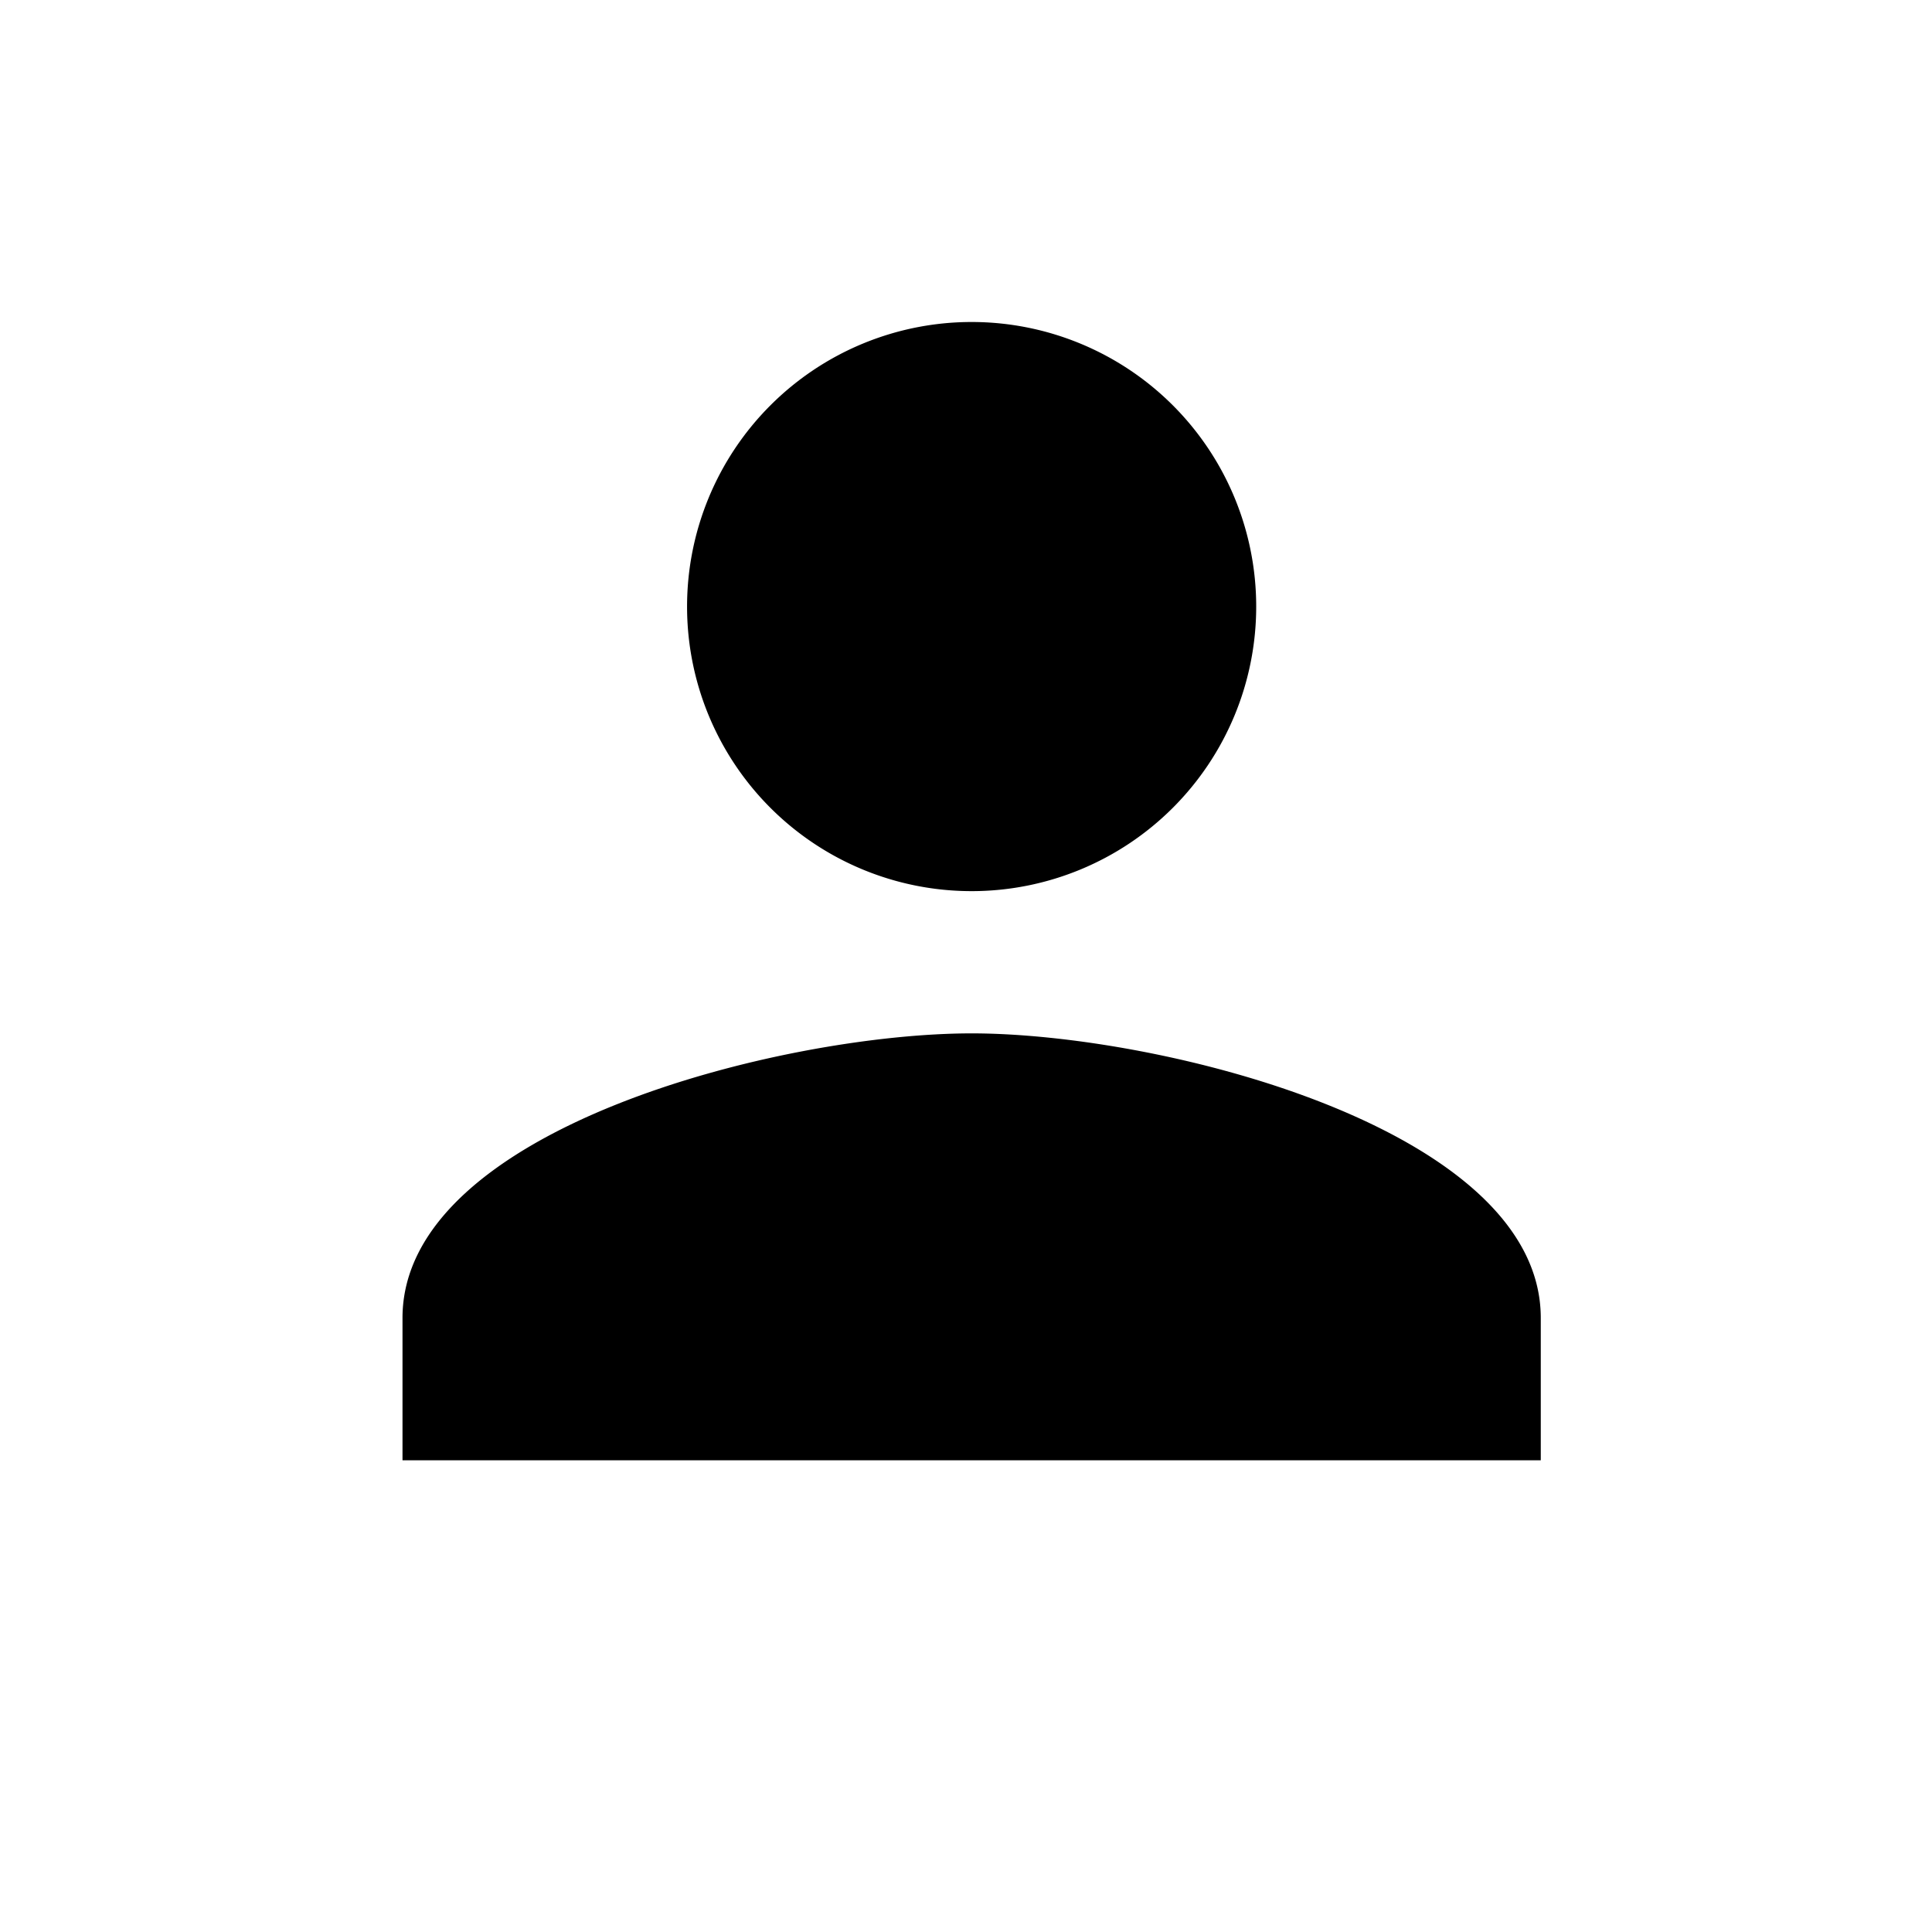 <svg xmlns="http://www.w3.org/2000/svg" width="24" height="24" viewBox="0 0 24 24"><defs><style>.a{fill:#fff;opacity:0;}</style></defs><path class="a" d="M0,0H24V24H0Z"/><path d="M13.07,13.07A3.535,3.535,0,1,0,9.535,9.535,3.534,3.534,0,0,0,13.07,13.07Zm0,1.767c-2.36,0-7.07,1.184-7.07,3.535V20.14H20.14V18.372C20.14,16.022,15.43,14.837,13.07,14.837Z" transform="translate(-1 -2)"/></svg>